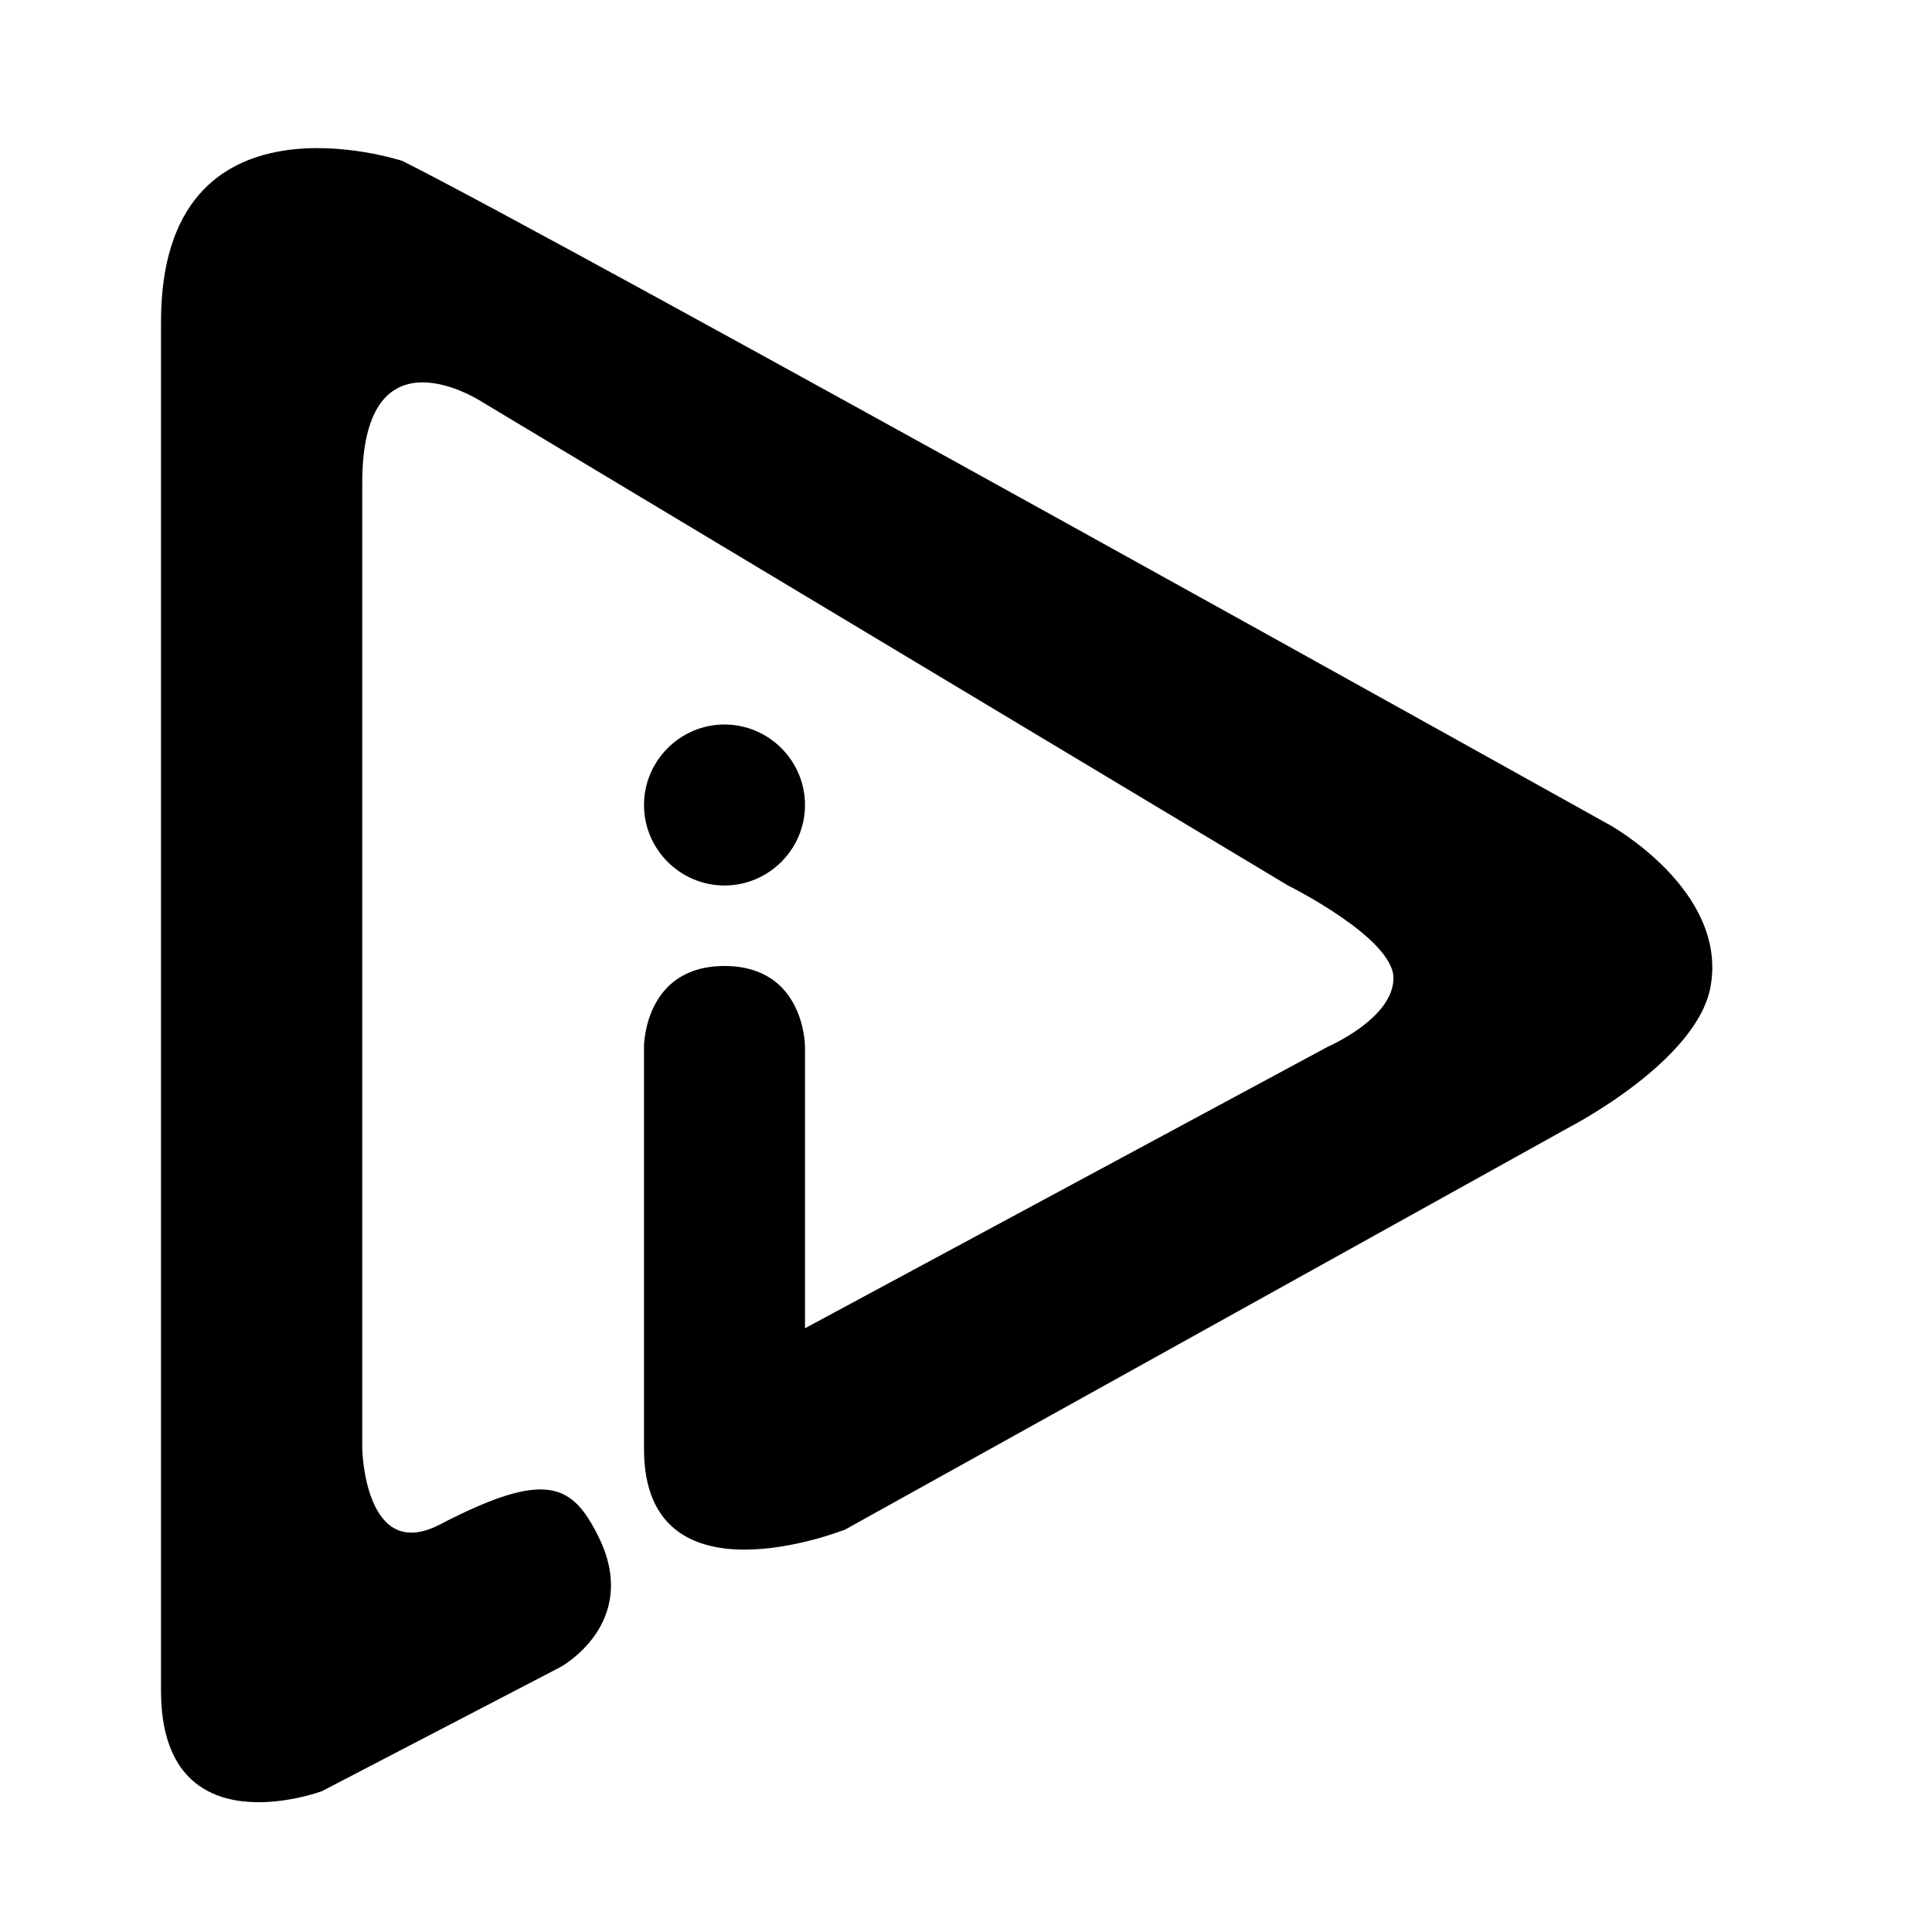 <svg xmlns="http://www.w3.org/2000/svg" xmlns:xlink="http://www.w3.org/1999/xlink" id="mdi-adchoices" width="24" height="24" version="1.1" viewBox="0 0 24 24"><path d="M9,9C9.55,9 10,9.45 10,10C10,10.55 9.55,11 9,11C8.45,11 8,10.55 8,10C8,9.45 8.45,9 9,9M5,2C7,3 20,10.25 20,10.25C20,10.25 21.46,11.06 21.25,12.25C21.09,13.18 19.5,14 19.5,14L10.5,19C10.5,19 8,20 8,18V13C8,13 8,12 9,12C10,12 10,13 10,13V16.5L16.5,13C16.5,13 17.31,12.65 17.31,12.15C17.31,11.65 16,11 16,11L6,5C6,5 4.5,4 4.5,6V18C4.5,18 4.53,19.42 5.46,18.94C6.79,18.25 7.11,18.43 7.44,19.1C7.96,20.17 6.96,20.71 6.96,20.71L4,22.25C4,22.25 2,23 2,21V4C2,1 5,2 5,2Z"/></svg>